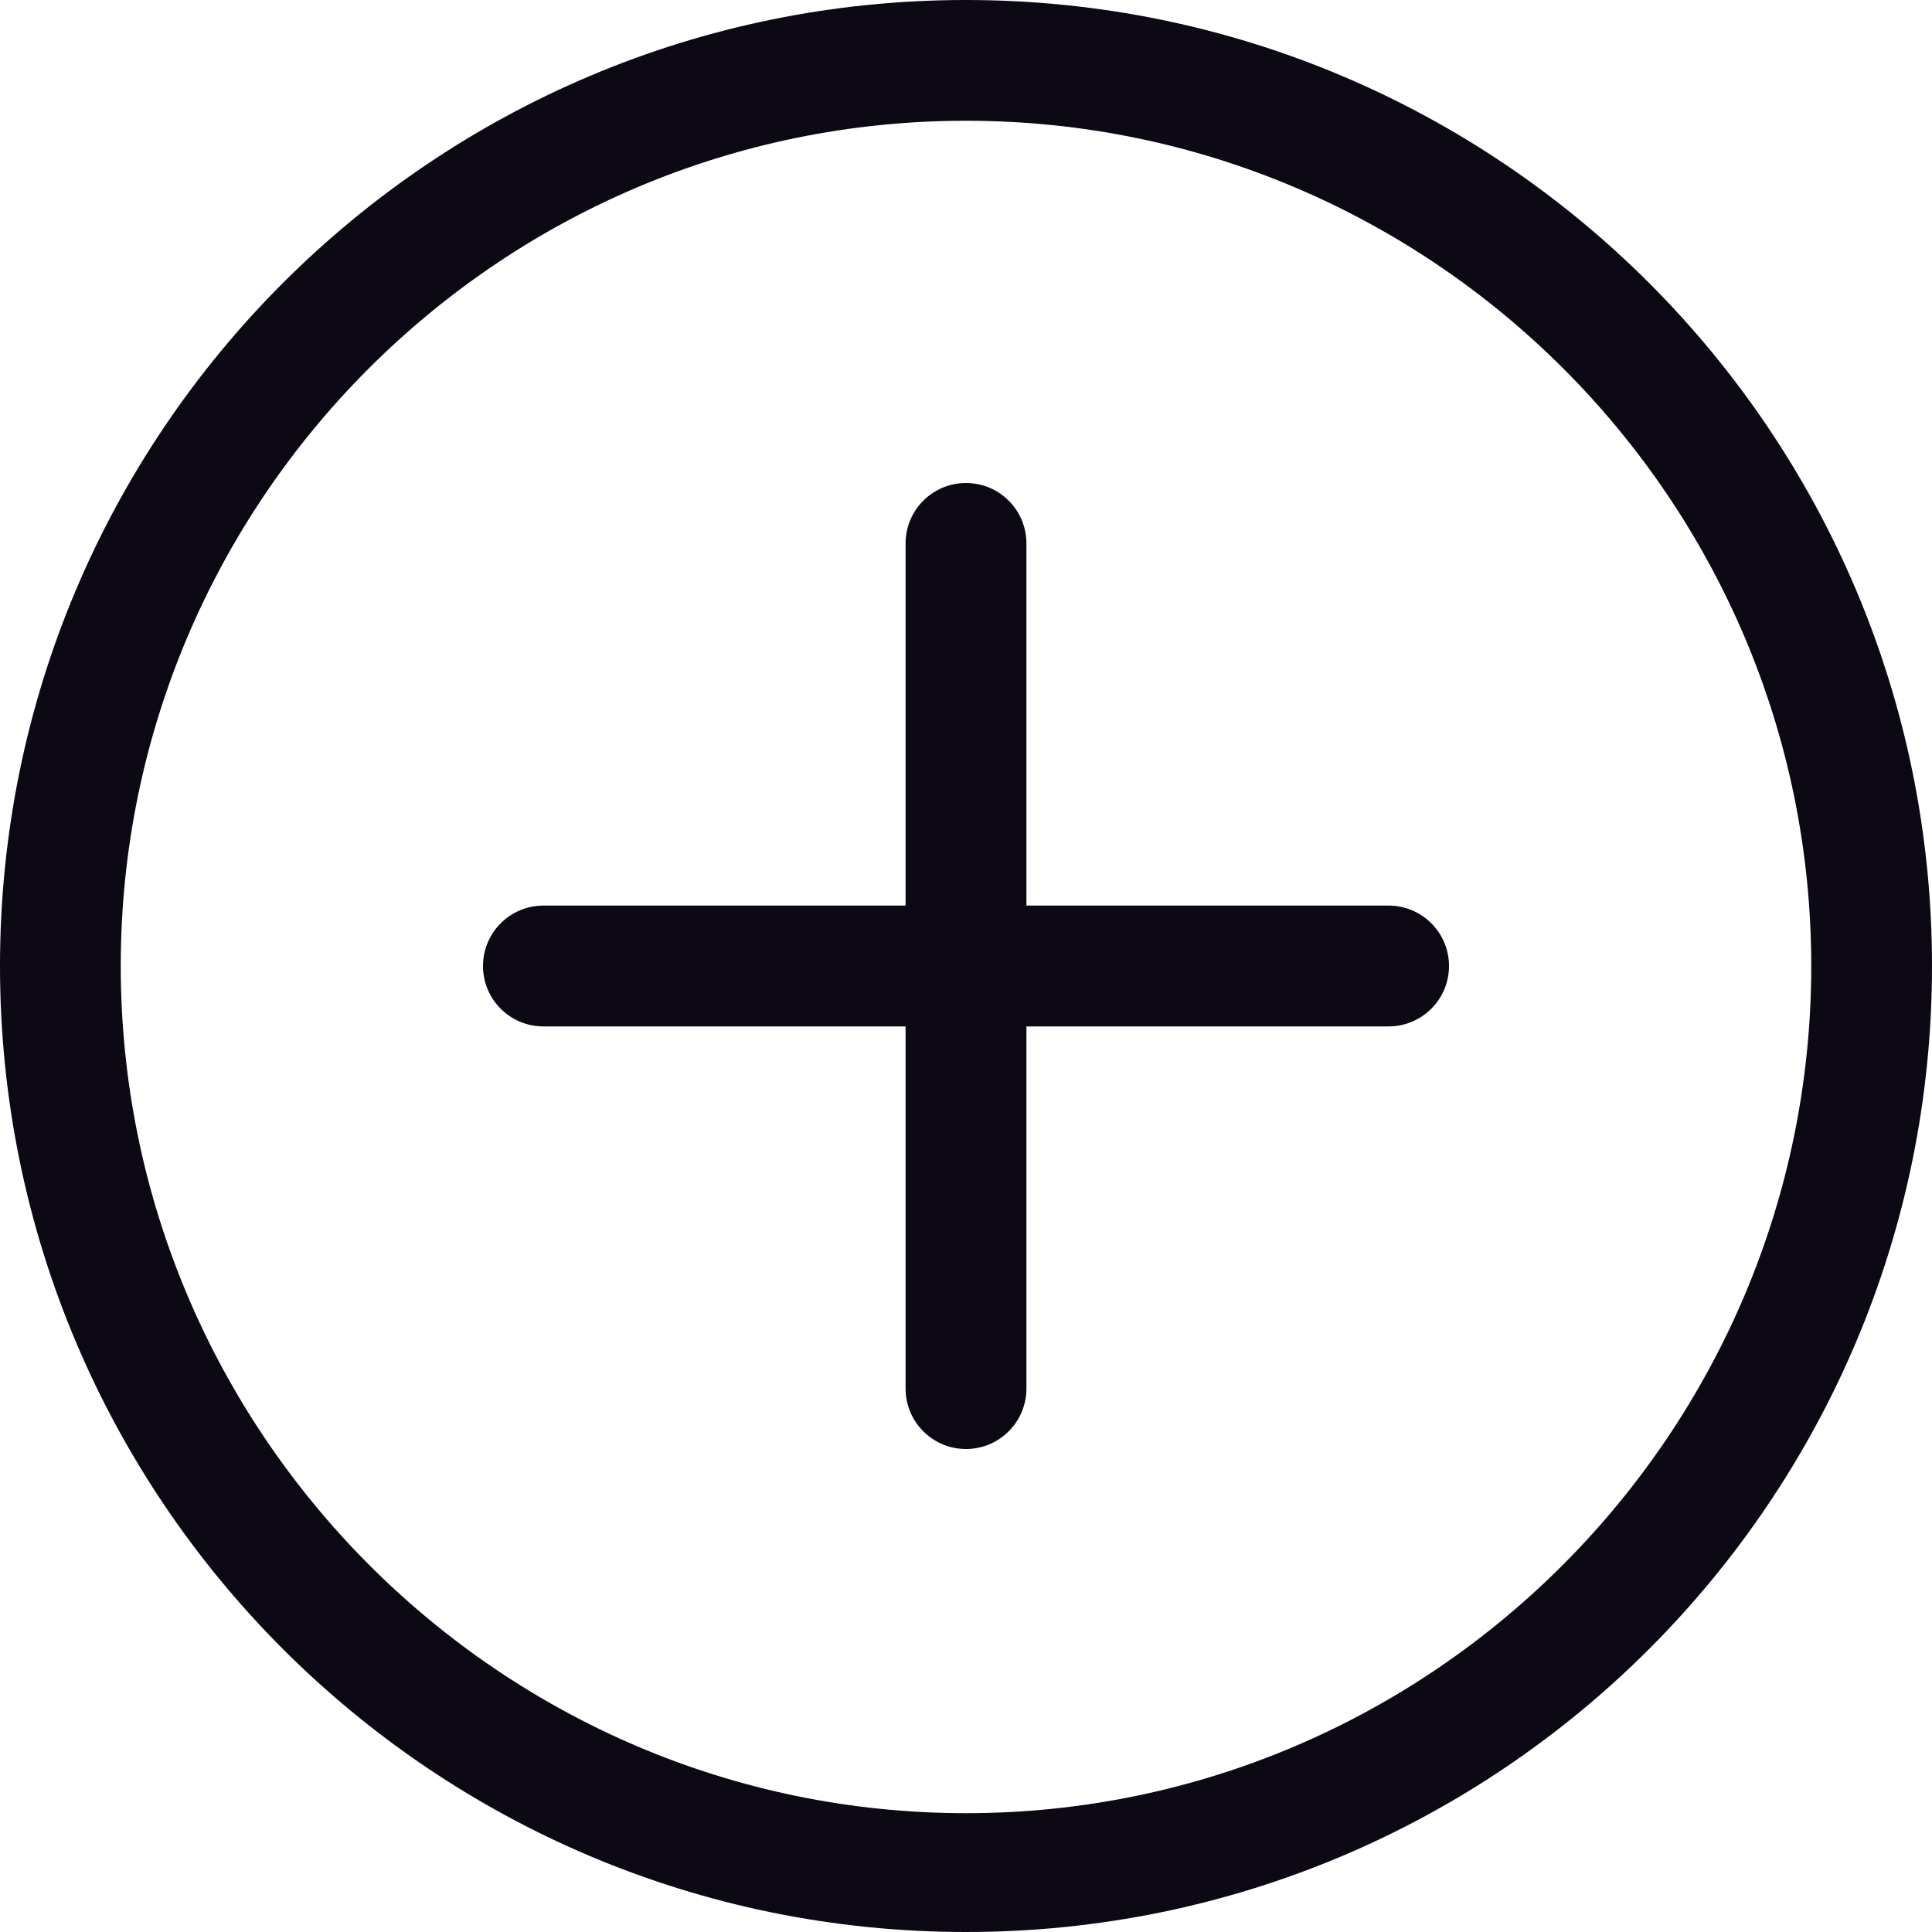 <svg width="22" height="22" viewBox="0 0 22 22" fill="none" xmlns="http://www.w3.org/2000/svg">
<path d="M11 0C4.925 0 0 4.925 0 11C0 17.075 4.925 22 11 22C17.075 22 22 17.075 22 11C22 4.925 17.075 0 11 0ZM11 20.647C5.693 20.647 1.375 16.307 1.375 11C1.375 5.693 5.693 1.375 11 1.375C16.307 1.375 20.625 5.693 20.625 11C20.625 16.307 16.307 20.647 11 20.647ZM15.812 10.312H11.688V6.188C11.688 5.808 11.38 5.5 11 5.5C10.62 5.5 10.312 5.808 10.312 6.188V10.312H6.188C5.808 10.312 5.5 10.62 5.5 11C5.5 11.38 5.808 11.688 6.188 11.688H10.312V15.812C10.312 16.192 10.62 16.5 11 16.5C11.38 16.5 11.688 16.192 11.688 15.812V11.688H15.812C16.192 11.688 16.5 11.38 16.5 11C16.5 10.62 16.192 10.312 15.812 10.312Z" fill="#0C0814"/>
</svg>
